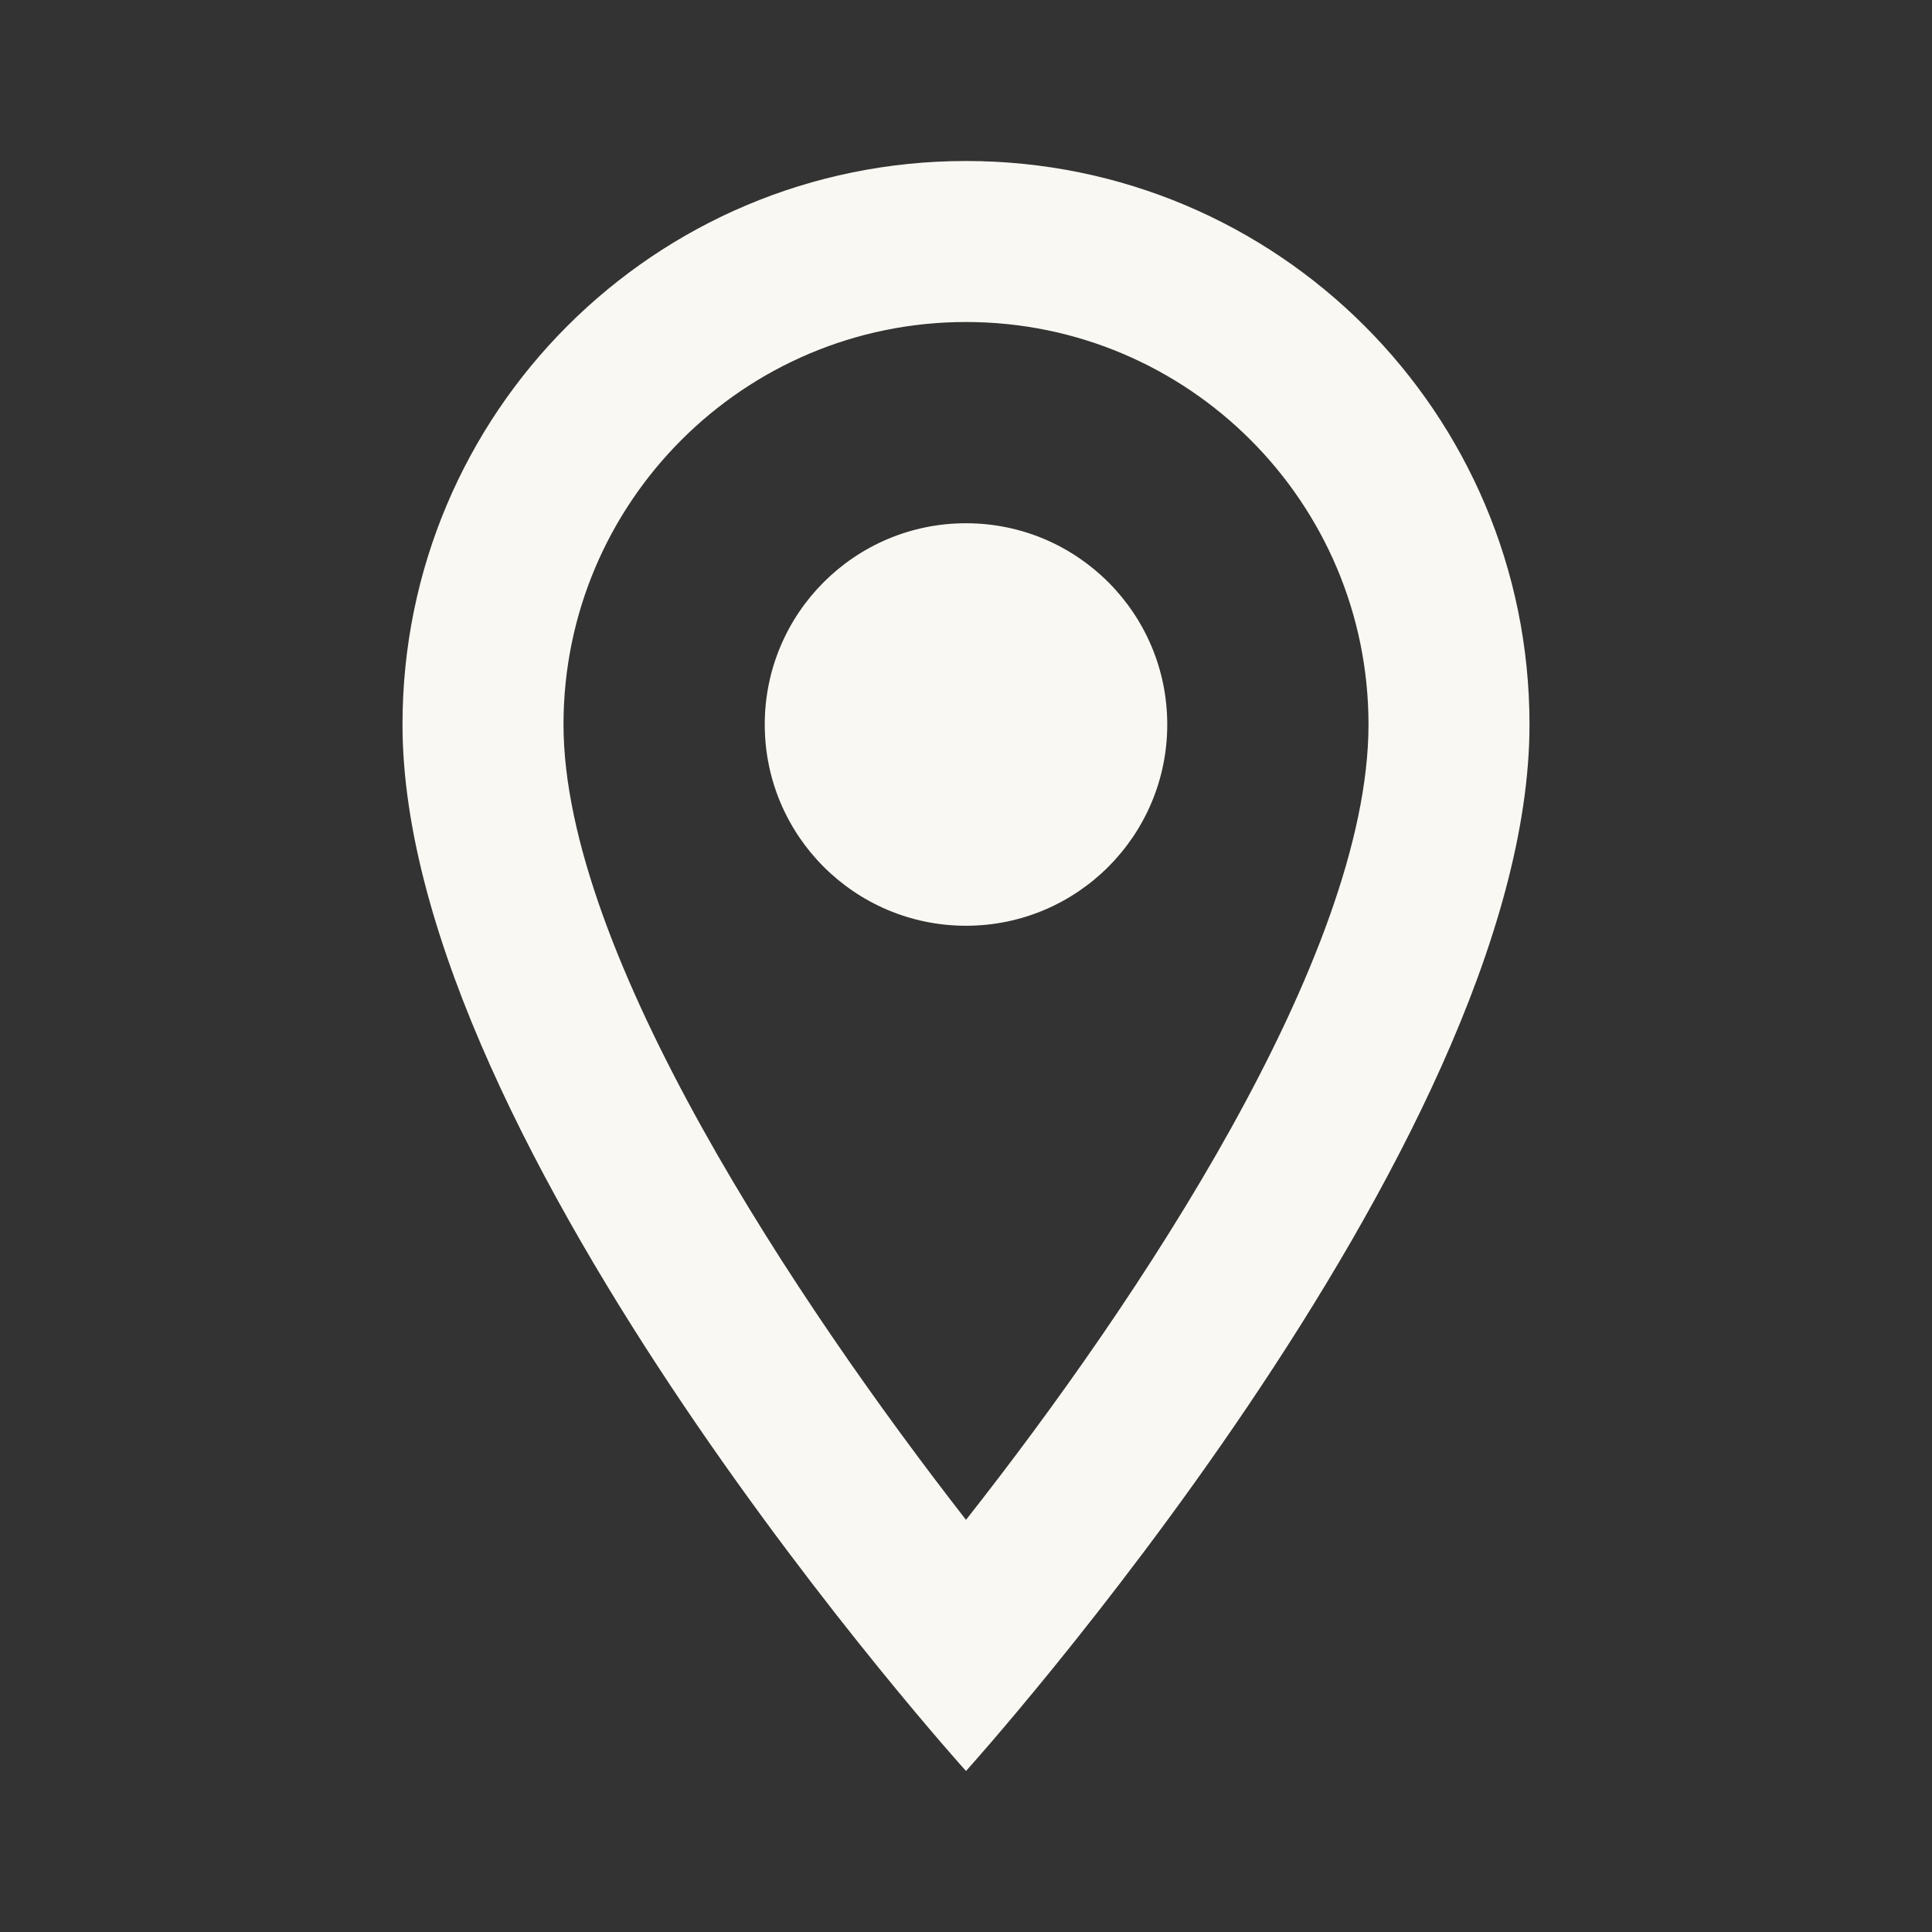 <svg width="30" height="30" viewBox="0 0 30 30" fill="none" xmlns="http://www.w3.org/2000/svg">
<rect x="0" y="0" width="30" height="30" fill="#333333" stroke="none"/>
<g clip-path="url(#clip0_1_354)">
<path d="M15 2.5C10.162 2.5 6.25 6.412 6.25 11.25C6.25 17.812 15 27.5 15 27.5C15 27.5 23.75 17.812 23.75 11.25C23.75 6.412 19.837 2.5 15 2.5ZM8.75 11.25C8.75 7.8 11.55 5 15 5C18.45 5 21.25 7.8 21.25 11.25C21.25 14.85 17.65 20.238 15 23.6C12.4 20.262 8.75 14.812 8.75 11.25Z" fill="#FAF8F2"/>
<path d="M15 14.375C16.726 14.375 18.125 12.976 18.125 11.25C18.125 9.524 16.726 8.125 15 8.125C13.274 8.125 11.875 9.524 11.875 11.25C11.875 12.976 13.274 14.375 15 14.375Z" fill="#FAF8F2"/>
</g>
<defs>
<clipPath id="clip0_1_354">
<rect width="30" height="30" fill="white"/>
</clipPath>
</defs>
</svg>
